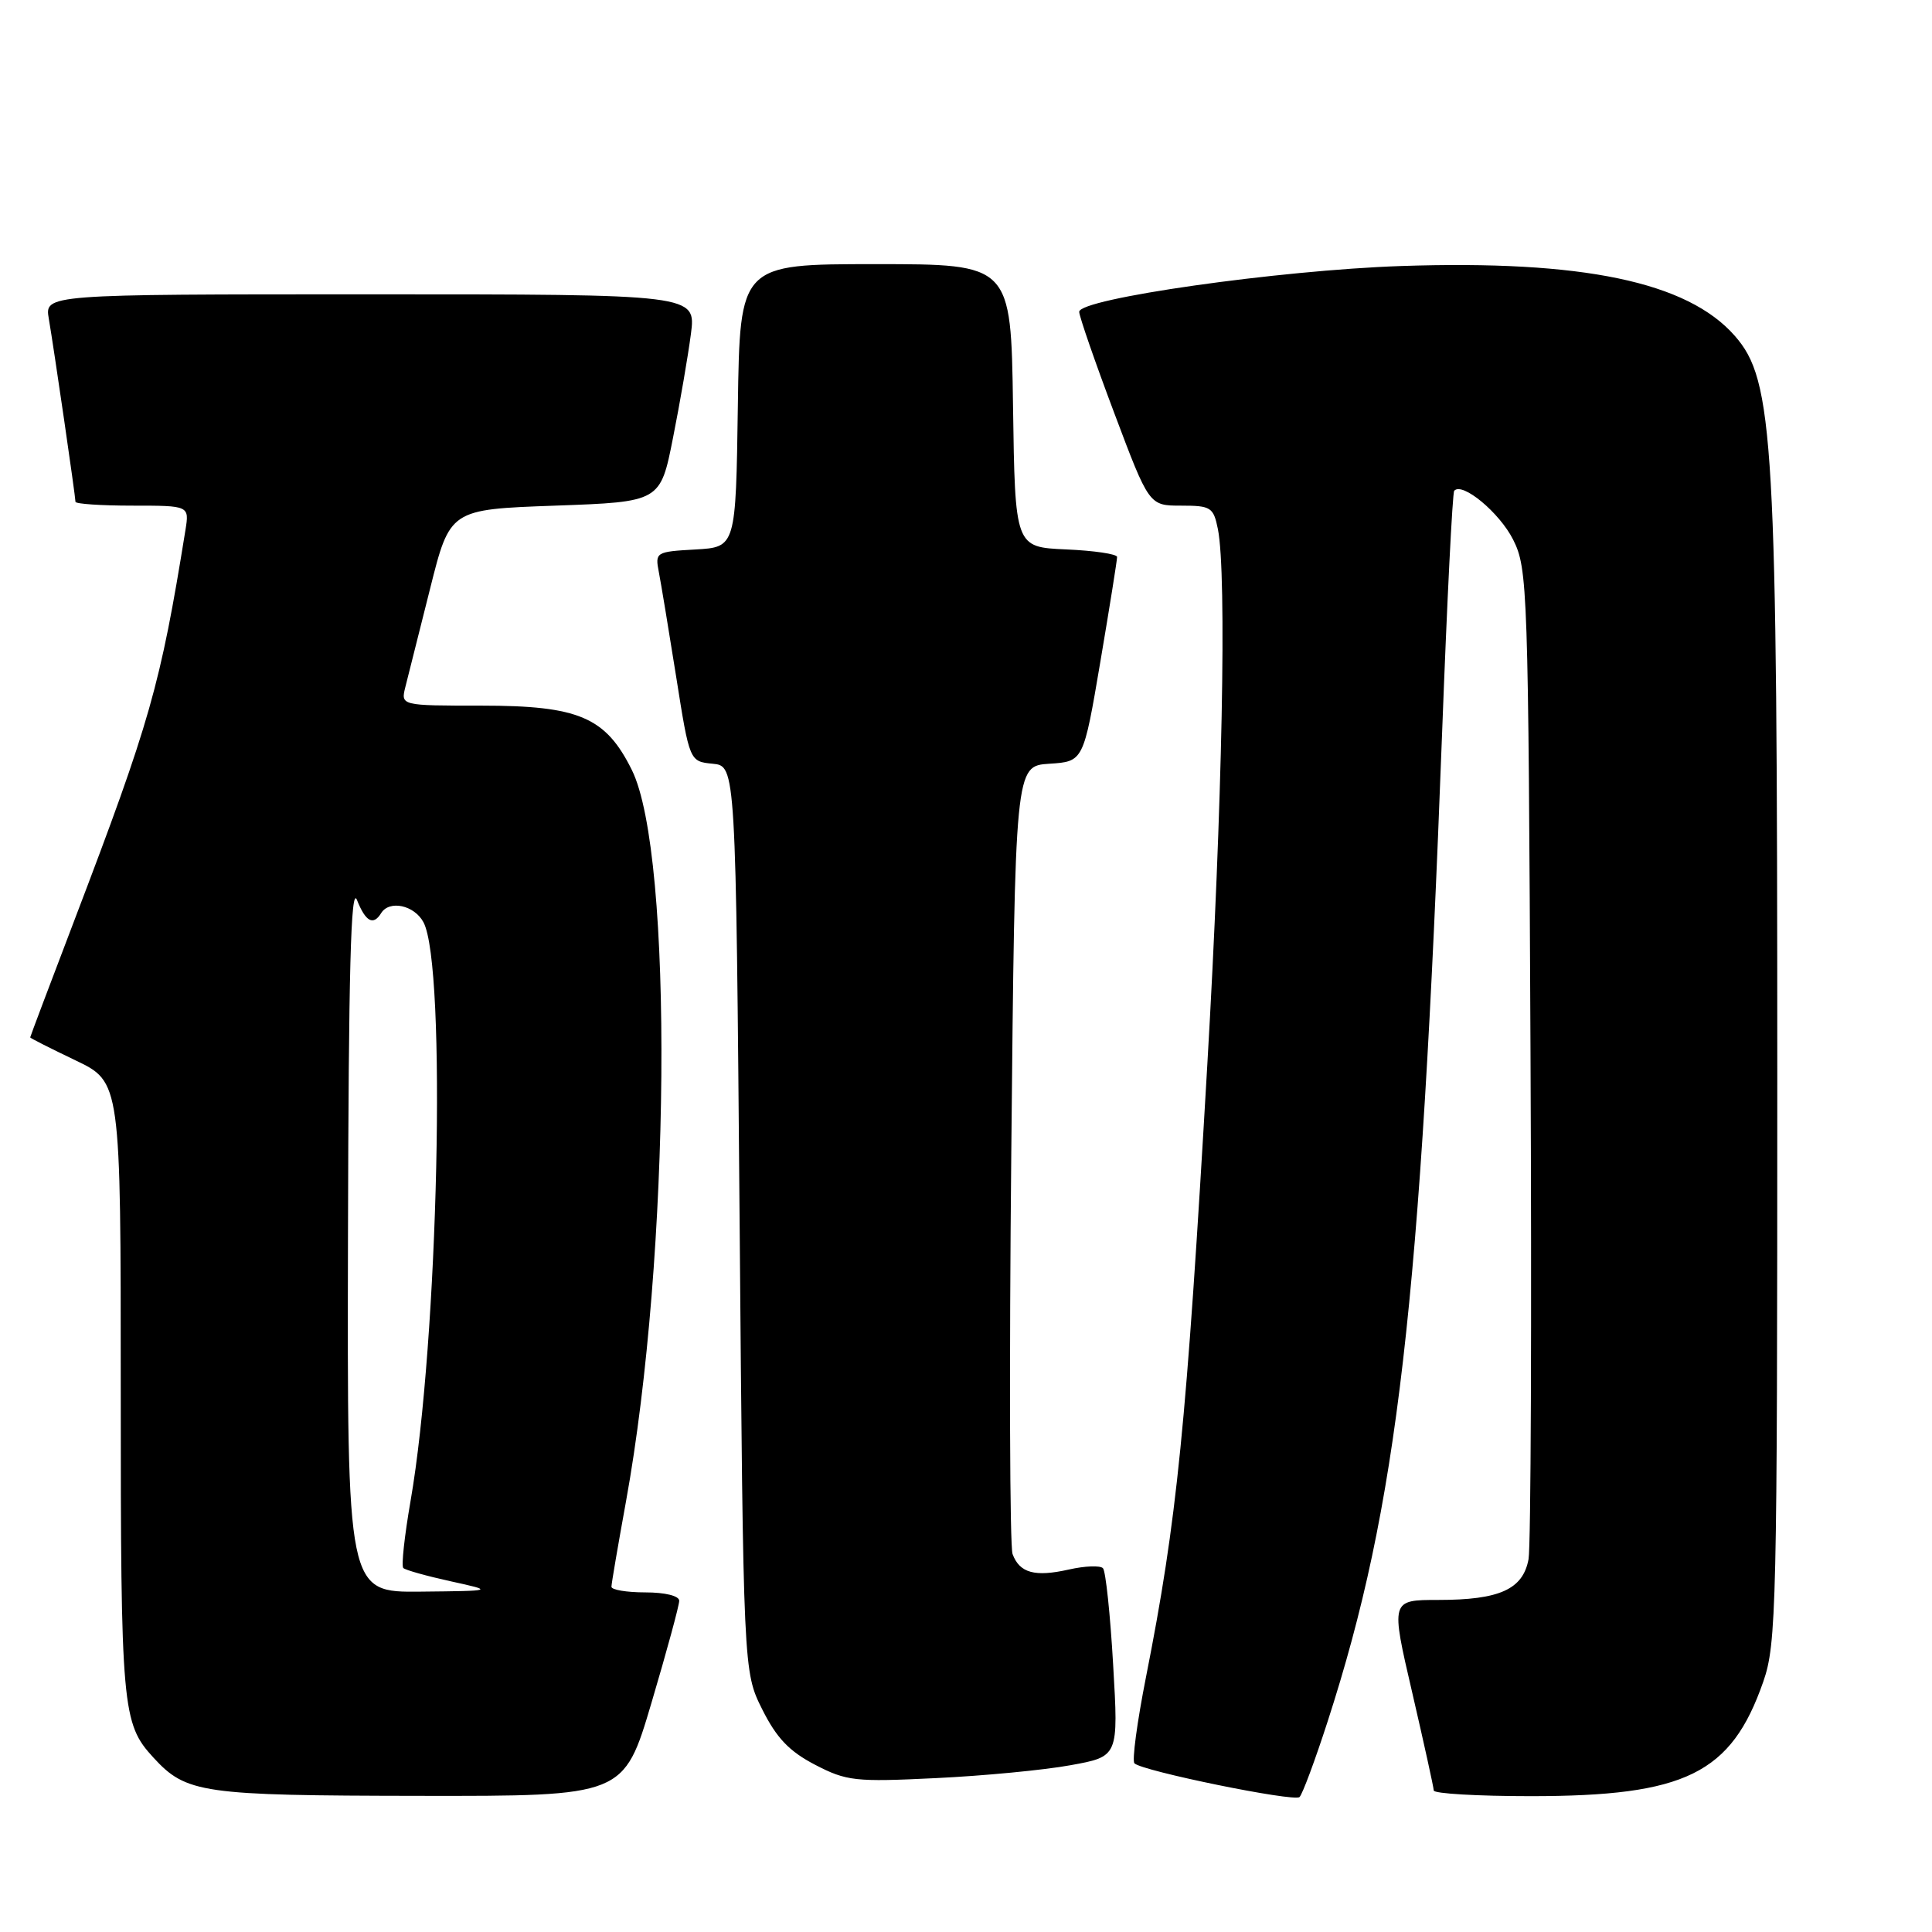<?xml version="1.0" encoding="UTF-8" standalone="no"?>
<!DOCTYPE svg PUBLIC "-//W3C//DTD SVG 1.1//EN" "http://www.w3.org/Graphics/SVG/1.1/DTD/svg11.dtd" >
<svg xmlns="http://www.w3.org/2000/svg" xmlns:xlink="http://www.w3.org/1999/xlink" version="1.1" viewBox="0 0 256 256">
 <g >
 <path fill="currentColor"
d=" M 175.93 228.07 C 185.17 199.50 188.24 172.96 191.09 97.00 C 191.74 79.67 192.46 65.29 192.69 65.03 C 193.76 63.82 198.70 67.93 200.50 71.51 C 202.43 75.36 202.51 77.82 202.80 139.50 C 202.97 174.70 202.85 204.89 202.54 206.60 C 201.80 210.60 198.70 212.00 190.59 212.00 C 184.27 212.00 184.27 212.00 187.12 224.25 C 188.68 230.99 189.97 236.84 189.98 237.25 C 189.99 237.66 195.77 238.00 202.82 238.00 C 223.35 238.00 229.39 235.03 233.64 222.84 C 235.39 217.82 235.50 213.05 235.50 142.50 C 235.50 58.01 235.06 50.42 229.86 44.49 C 223.58 37.34 209.69 34.44 185.64 35.25 C 169.44 35.80 143.00 39.57 143.00 41.32 C 143.00 41.90 145.08 47.92 147.63 54.69 C 152.26 67.00 152.26 67.00 156.51 67.00 C 160.46 67.00 160.79 67.21 161.38 70.12 C 162.57 76.11 161.97 106.73 159.98 141.00 C 157.18 189.32 155.97 201.36 151.84 222.27 C 150.67 228.20 149.98 233.32 150.32 233.65 C 151.33 234.67 171.45 238.78 172.19 238.12 C 172.57 237.78 174.25 233.26 175.93 228.07 Z  M 86.33 225.61 C 88.35 218.80 90.00 212.72 90.00 212.11 C 90.00 211.46 88.13 211.00 85.50 211.00 C 83.03 211.00 81.01 210.66 81.02 210.25 C 81.02 209.84 81.89 204.77 82.94 198.99 C 88.85 166.50 89.28 113.24 83.72 102.02 C 80.25 95.02 76.70 93.50 63.79 93.50 C 53.09 93.50 53.09 93.50 53.72 91.00 C 54.07 89.62 55.54 83.78 56.99 78.00 C 59.62 67.50 59.62 67.50 73.56 67.00 C 87.50 66.50 87.50 66.50 89.18 58.00 C 90.11 53.33 91.17 47.14 91.55 44.25 C 92.23 39.00 92.23 39.00 49.07 39.00 C 5.91 39.00 5.91 39.00 6.47 42.25 C 7.15 46.21 10.00 65.79 10.00 66.49 C 10.00 66.77 13.40 67.00 17.55 67.00 C 25.09 67.00 25.09 67.00 24.57 70.25 C 21.24 90.89 19.92 95.54 9.87 121.90 C 6.64 130.36 4.00 137.37 4.00 137.46 C 4.00 137.56 6.70 138.92 10.00 140.50 C 16.00 143.37 16.00 143.37 16.00 184.12 C 16.00 226.40 16.17 228.37 20.32 232.88 C 24.68 237.63 26.72 237.92 55.58 237.96 C 82.66 238.00 82.66 238.00 86.33 225.61 Z  M 141.85 233.90 C 148.21 232.75 148.21 232.75 147.50 220.63 C 147.12 213.96 146.51 208.18 146.15 207.80 C 145.79 207.41 143.76 207.49 141.63 207.97 C 137.12 208.99 135.10 208.43 134.17 205.92 C 133.80 204.93 133.72 181.03 134.00 152.81 C 134.50 101.50 134.50 101.50 139.03 101.20 C 143.56 100.91 143.56 100.91 145.80 87.70 C 147.03 80.44 148.03 74.18 148.02 73.80 C 148.01 73.41 144.96 72.96 141.25 72.80 C 134.50 72.50 134.50 72.50 134.23 53.75 C 133.96 35.00 133.96 35.00 116.00 35.00 C 98.04 35.00 98.04 35.00 97.77 53.75 C 97.50 72.50 97.50 72.50 92.14 72.81 C 86.90 73.10 86.79 73.18 87.30 75.81 C 87.59 77.29 88.62 83.54 89.60 89.70 C 91.37 100.90 91.37 100.90 94.44 101.20 C 97.50 101.50 97.50 101.50 98.00 161.50 C 98.50 221.50 98.50 221.50 101.00 226.50 C 102.90 230.30 104.58 232.06 108.00 233.84 C 112.18 236.01 113.31 236.13 124.00 235.61 C 130.32 235.31 138.36 234.54 141.85 233.90 Z  M 46.11 163.75 C 46.19 128.62 46.49 117.21 47.30 119.25 C 48.44 122.13 49.46 122.69 50.50 121.00 C 51.59 119.23 54.89 119.93 56.11 122.20 C 59.20 127.98 58.09 177.68 54.40 198.89 C 53.60 203.50 53.16 207.50 53.44 207.77 C 53.71 208.04 56.53 208.83 59.72 209.53 C 65.50 210.80 65.50 210.80 55.75 210.90 C 46.00 211.00 46.00 211.00 46.11 163.75 Z "/>
</g>
</svg>